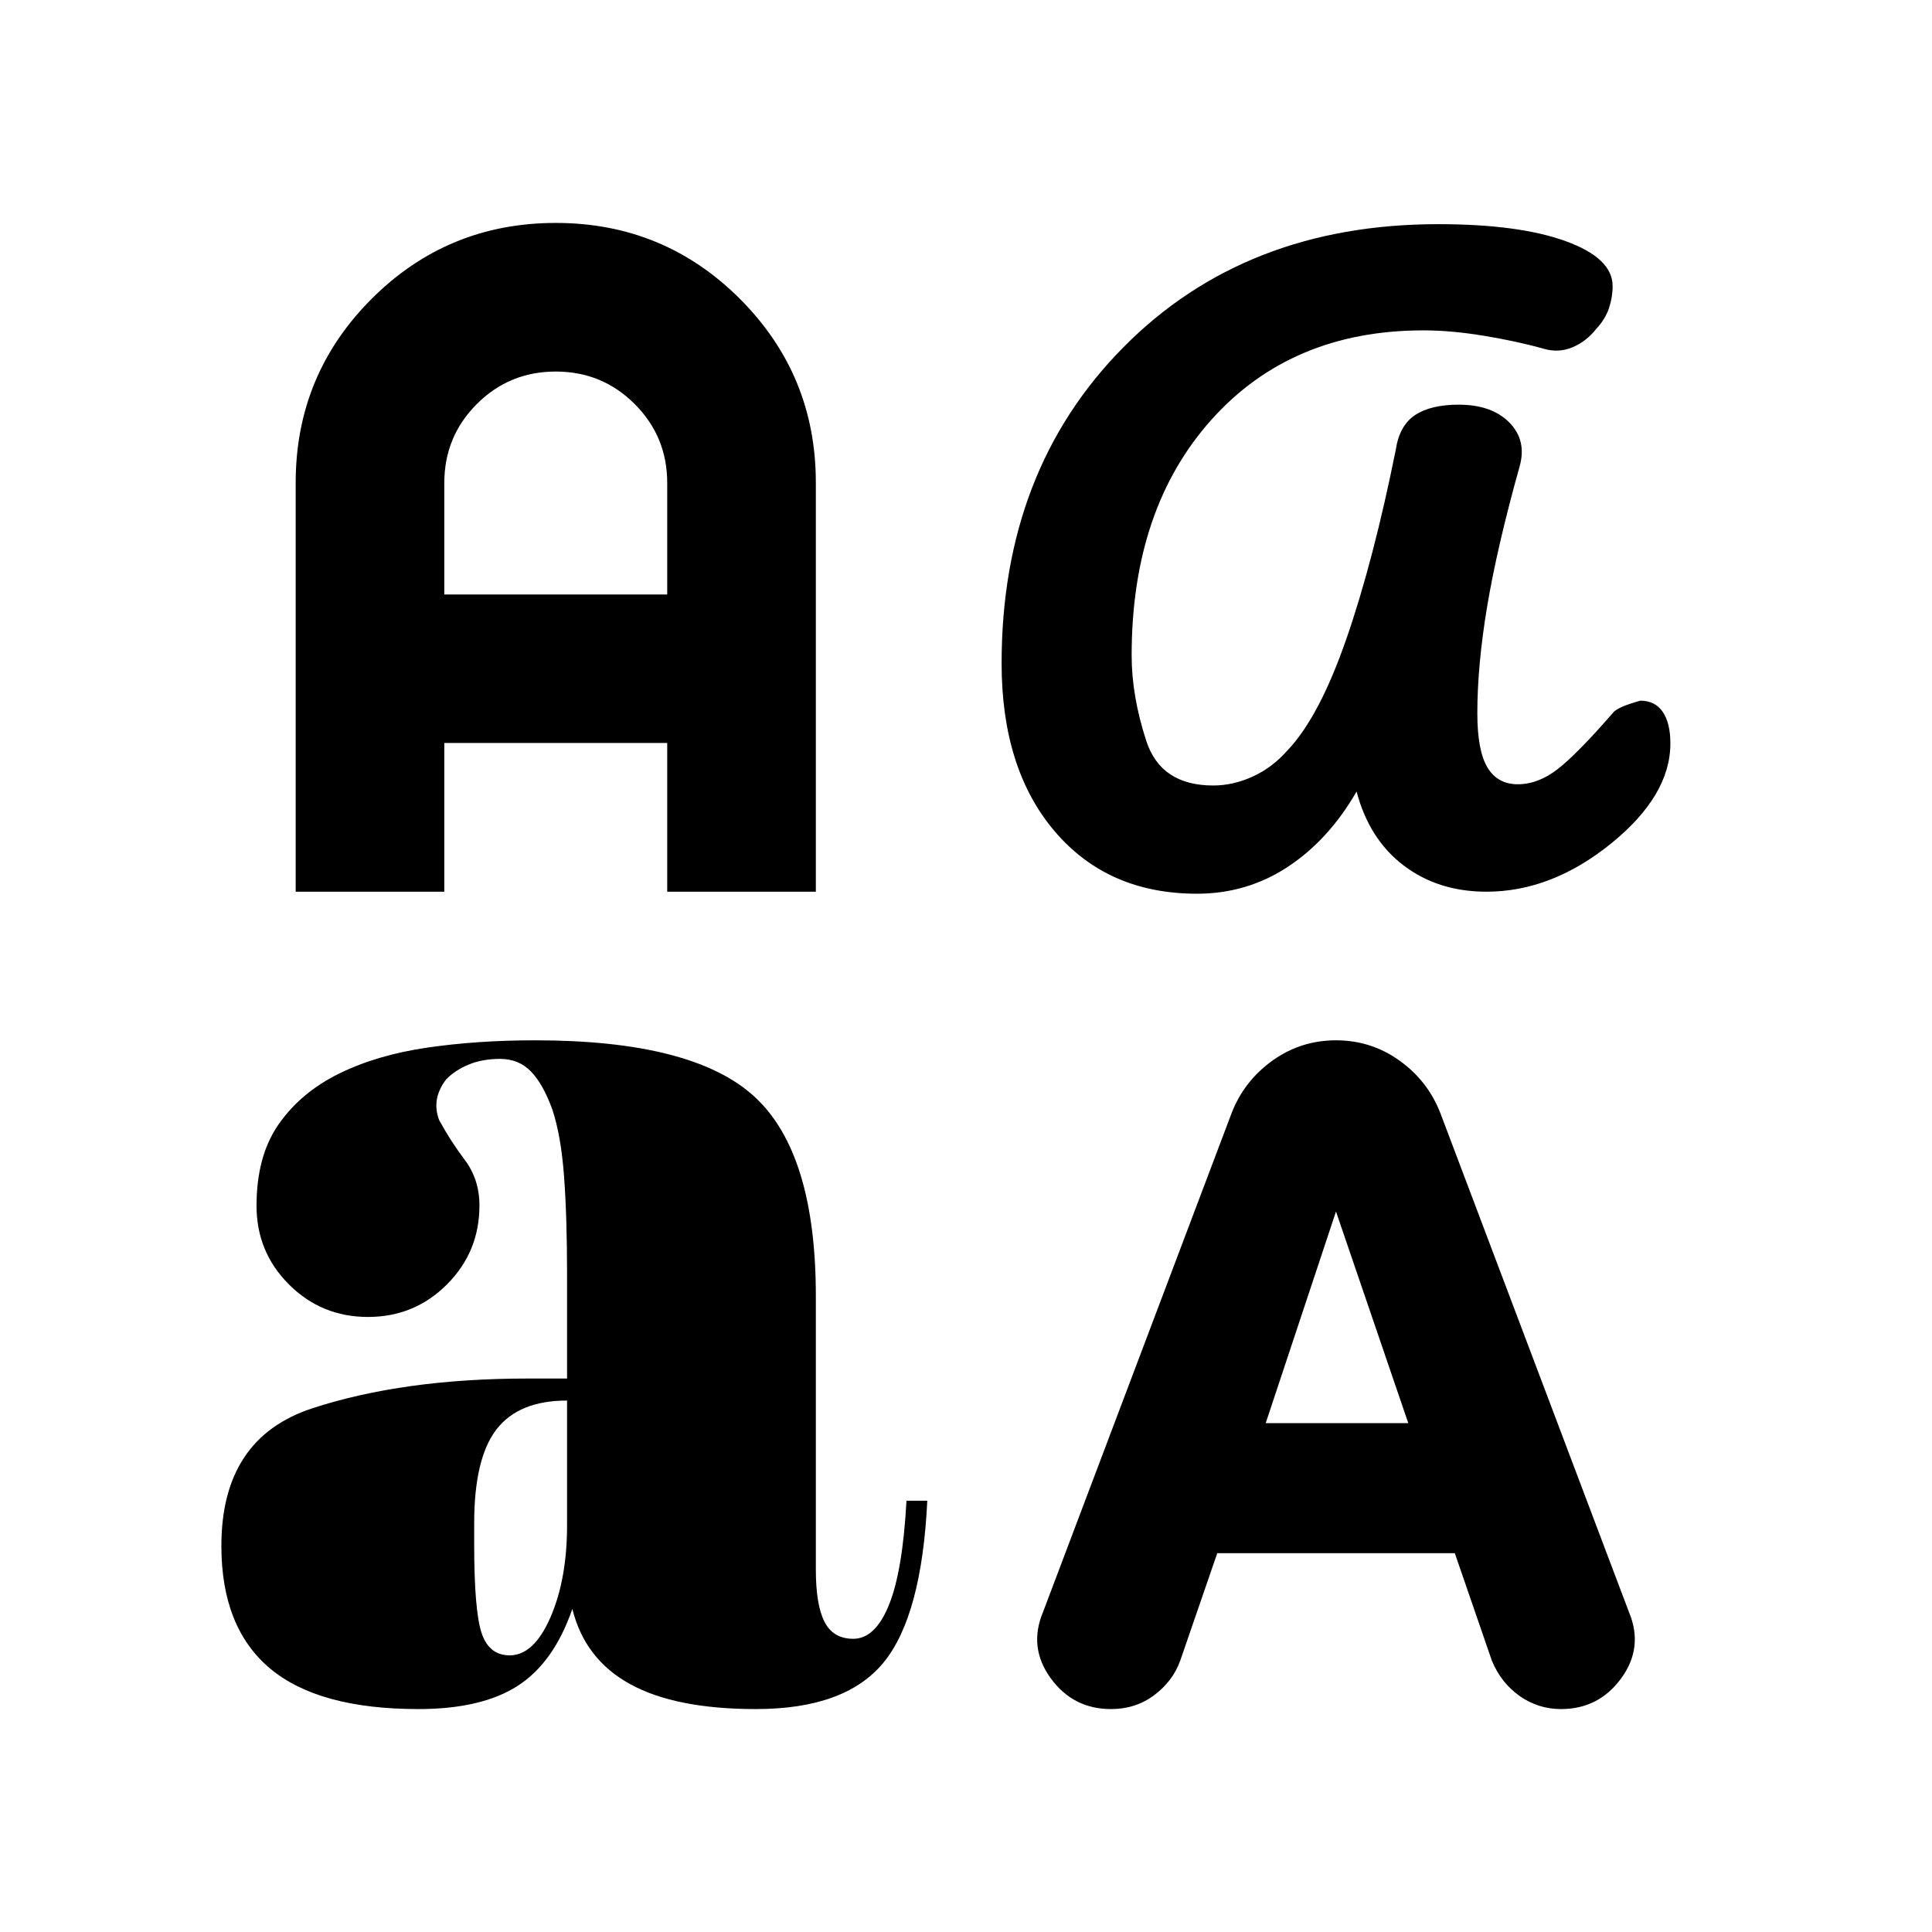 <svg xmlns="http://www.w3.org/2000/svg" viewBox="0 -960 960 960"><path d="M207.911-110.771q-49.755 0-73.832-20.27-24.077-20.269-24.077-60.807 0-53.598 45.21-68.384 45.21-14.785 107.028-14.785h19.53v-51.75q0-28.574-1.5-48.75t-5.78-33.071q-4.666-12.896-10.731-19.077-6.065-6.181-15.296-6.181-8.615 0-15.394 2.755t-11.298 7.347q-3.616 4.592-4.616 9.643-1 5.052 1 10.562 5.476 10.166 12.777 19.869 7.3 9.704 7.3 22.642 0 23.104-16.154 39.258-16.153 16.154-39.23 16.154-23.077 0-39.231-16.108-16.153-16.107-16.153-39.118 0-24.851 11.076-40.64 11.077-15.789 30-25.077 18.923-9.287 43.846-12.903 24.923-3.615 53.538-3.615 78.461 0 108.961 28 30.5 27.999 30.5 99.149v135.831q0 17.557 4.308 25.98 4.307 8.423 14.305 8.423 10.907 0 17.724-16.846t8.698-51.769h10.349q-2.777 57.315-21.759 80.426-18.981 23.112-63.425 23.112-39.815 0-62.392-12.347-22.577-12.346-28.807-37.422-9.214 26.727-27.181 38.248-17.967 11.521-49.294 11.521Zm344.154 0q-18.835 0-29.988-15.347-11.154-15.346-3.798-32.874l93.797-248.162q6.231-15.846 20.269-25.885 14.039-10.038 31.5-10.038t31.5 10.038q14.038 10.039 20.269 25.885l93.797 248.162q7.356 17.528-3.798 32.874-11.153 15.347-29.951 15.347-11.279 0-20.501-6.456-9.222-6.455-13.833-17.521l-18.443-53.485h-118.04l-18.426 53.485q-3.685 10.144-12.899 17.06-9.213 6.917-21.455 6.917Zm-298.818-26.693q12.062 0 20.293-18.946 8.23-18.946 8.23-45.747v-61.921q-23.999 0-35.076 14.339-11.077 14.339-11.077 46.718v10.177q0 33.304 3.711 44.342 3.712 11.038 13.919 11.038Zm375.675-115.384h70.846l-35.923-105.153-34.923 105.153Zm-34.181-263.075q-44.28 0-70.664-31-26.385-30.999-26.385-83.506 0-95.8 60.5-156.992 60.499-61.192 156.464-61.192 40.111 0 63.381 8.461 23.269 8.462 23.269 22.308 0 5.538-1.808 10.961t-6.423 10.423q-5 6.231-11.747 9.039-6.748 2.807-13.945.807-12.931-3.692-29.557-6.461-16.625-2.769-30.48-2.769-65.578 0-105.308 44.307-39.731 44.308-39.731 117.23 0 20.077 7.231 42.346 7.231 22.269 33.307 22.269 9.846 0 19.577-4.423 9.731-4.423 17.346-13.038 15.76-16.59 29.202-55.299 13.442-38.709 24.567-94.008 1.837-12.167 9.646-17.314 7.808-5.147 21.588-5.147 16.535 0 25.266 8.923 8.73 8.923 5.019 21.883-11.135 39.809-16.058 69.21-4.923 29.402-4.923 53.29 0 18.583 5.019 26.946 5.02 8.362 15.058 8.362 10.207 0 19.95-7.615 9.742-7.616 27.204-27.693 2-3 13.809-6.23 7.267 0 11.075 5.547 3.808 5.548 3.808 15.718 0 25.888-29.538 49.773-29.539 23.884-61.846 23.884-24 0-41.154-13.038-17.154-13.039-23.384-36.731-13.838 24-34.133 37.385-20.295 13.384-45.202 13.384Zm-447.816-1v-203.258q0-53.586 37.731-91.317 37.73-37.731 91.499-37.731t91.499 37.731q37.731 37.731 37.731 91.317v203.258h-73.846v-73.912H220.771v73.912h-73.846Zm73.846-147.691h110.768v-55.385q0-23.076-16.153-39.23-16.154-16.154-39.231-16.154t-39.231 16.154q-16.153 16.154-16.153 39.23v55.385Z"/></svg>